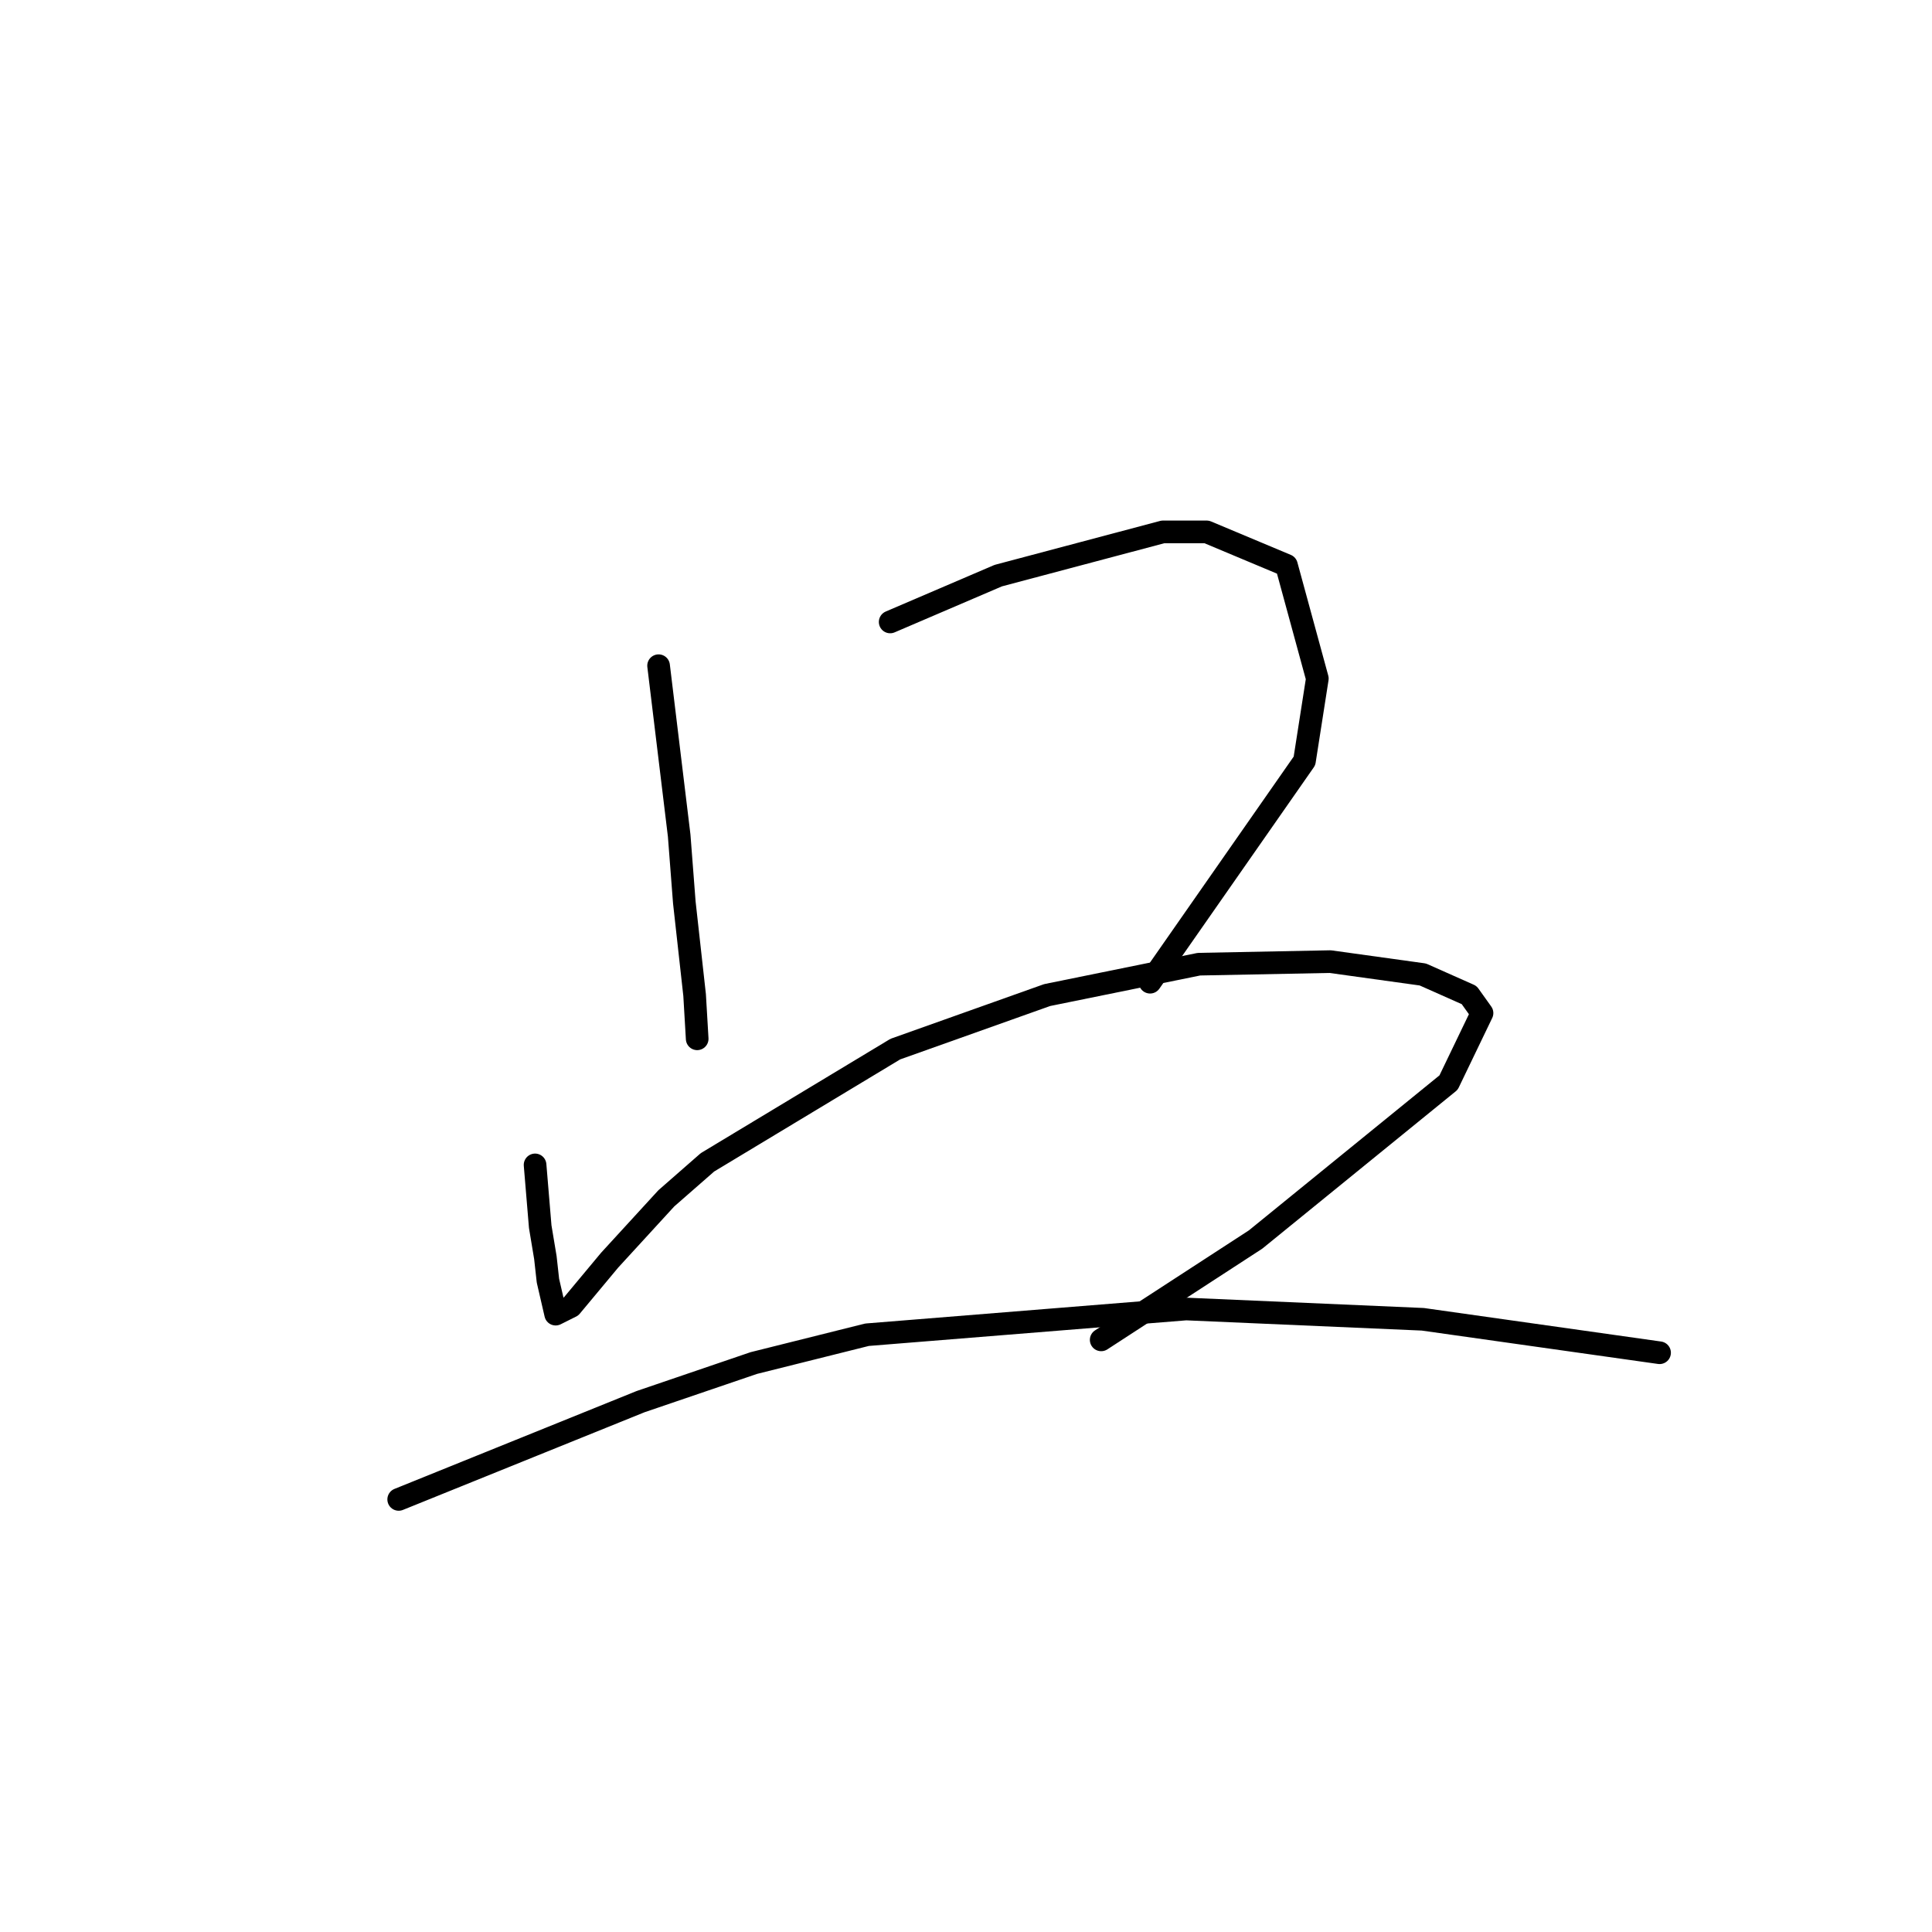 <?xml version="1.0" standalone="no"?>
    <svg width="256" height="256" xmlns="http://www.w3.org/2000/svg" version="1.1">
    <polyline stroke="black" stroke-width="3" stroke-linecap="round" fill="transparent" stroke-linejoin="round" points="87.266 88.208 88.63 99.46 89.994 110.712 90.676 119.577 92.04 131.852 92.381 137.648 92.381 137.648 " />
        <polyline stroke="black" stroke-width="3" stroke-linecap="round" fill="transparent" stroke-linejoin="round" points="117.953 82.412 125.114 79.343 132.274 76.274 154.096 70.478 159.892 70.478 170.462 74.91 174.554 89.913 172.849 100.824 152.391 130.147 152.391 130.147 " />
        <polyline stroke="black" stroke-width="3" stroke-linecap="round" fill="transparent" stroke-linejoin="round" points="70.9 154.355 71.241 158.447 71.582 162.538 72.264 166.63 72.605 169.699 73.628 174.131 75.674 173.108 80.788 166.971 88.289 158.788 93.745 154.014 118.635 139.012 138.752 131.852 158.869 127.76 176.258 127.419 188.533 129.124 194.671 131.852 196.375 134.238 191.943 143.444 166.37 164.243 145.913 177.541 145.913 177.541 " />
        <polyline stroke="black" stroke-width="3" stroke-linecap="round" fill="transparent" stroke-linejoin="round" points="52.829 198.681 68.854 192.202 84.88 185.724 99.882 180.61 114.885 176.859 157.164 173.449 188.533 174.813 219.902 179.246 219.902 179.246 " />
        </svg>